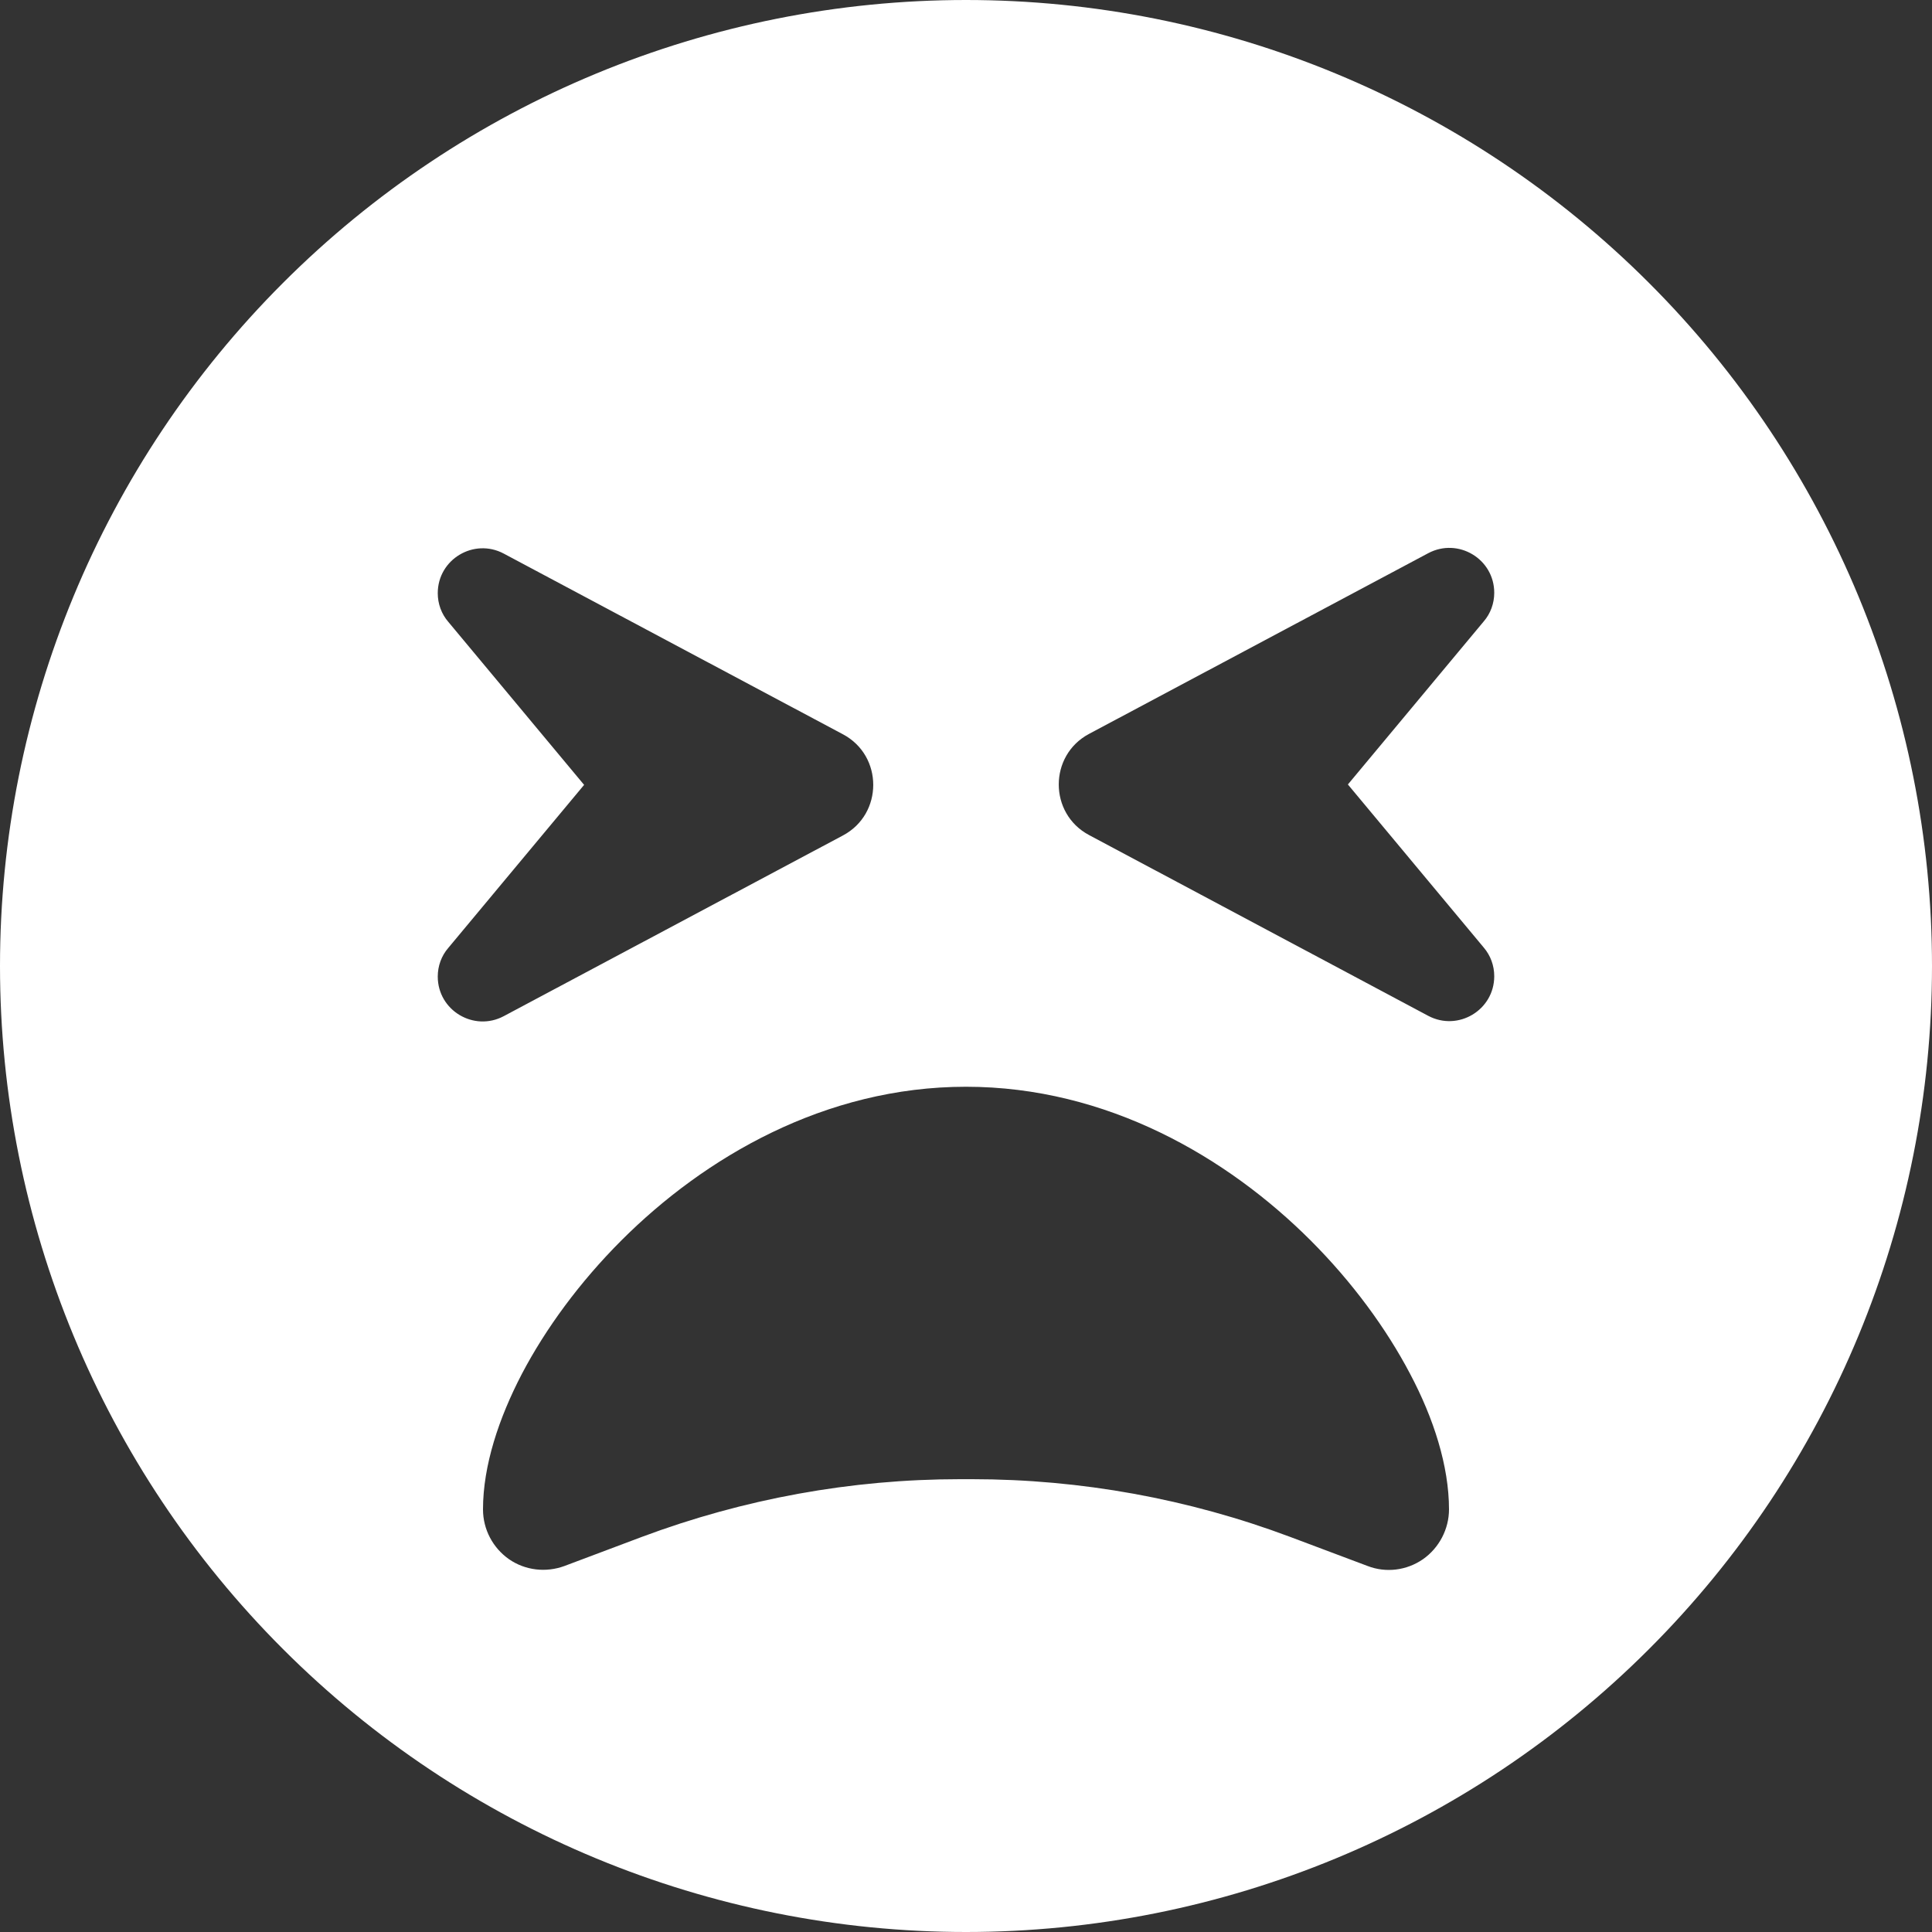 <svg width="24" height="24" viewBox="0 0 24 24" fill="none" xmlns="http://www.w3.org/2000/svg">
<rect x="0" y="0" width="24" height="24" fill="#333333" stroke="none"/>
<g clip-path="url(#clip0_776_4723)">
<path d="M12 24C15.183 24 18.235 22.736 20.485 20.485C22.736 18.235 24 15.183 24 12C24 8.817 22.736 5.765 20.485 3.515C18.235 1.264 15.183 0 12 0C8.817 0 5.765 1.264 3.515 3.515C1.264 5.765 0 8.817 0 12C0 15.183 1.264 18.235 3.515 20.485C5.765 22.736 8.817 24 12 24ZM7.72 15.408C8.752 14.377 10.247 13.5 12 13.5C13.753 13.5 15.248 14.377 16.28 15.408C16.8 15.928 17.222 16.505 17.517 17.067C17.808 17.616 18 18.211 18 18.75C18 18.994 17.878 19.228 17.677 19.369C17.475 19.509 17.217 19.542 16.988 19.453L16.027 19.092C14.766 18.619 13.425 18.375 12.075 18.375H11.925C10.575 18.375 9.239 18.619 7.973 19.092L7.013 19.453C6.783 19.538 6.525 19.509 6.323 19.369C6.122 19.228 6 18.998 6 18.75C6 18.206 6.197 17.616 6.483 17.067C6.778 16.505 7.2 15.928 7.72 15.408ZM6.258 6.877L10.472 9.122C10.973 9.389 10.973 10.111 10.472 10.378L6.258 12.623C5.888 12.82 5.438 12.553 5.438 12.131C5.438 12 5.484 11.873 5.569 11.775L7.256 9.75L5.569 7.725C5.484 7.627 5.438 7.5 5.438 7.369C5.438 6.947 5.888 6.68 6.258 6.877ZM18.562 7.364C18.562 7.495 18.516 7.622 18.431 7.72L16.744 9.745L18.431 11.77C18.516 11.869 18.562 11.995 18.562 12.127C18.562 12.548 18.113 12.816 17.742 12.619L13.528 10.373C13.027 10.106 13.027 9.384 13.528 9.117L17.742 6.872C18.113 6.675 18.562 6.942 18.562 7.364Z" fill="white"/>
</g>
<defs>
<clipPath id="clip0_776_4723">
<rect width="24" height="24" fill="white"/>
</clipPath>
</defs>
</svg>
